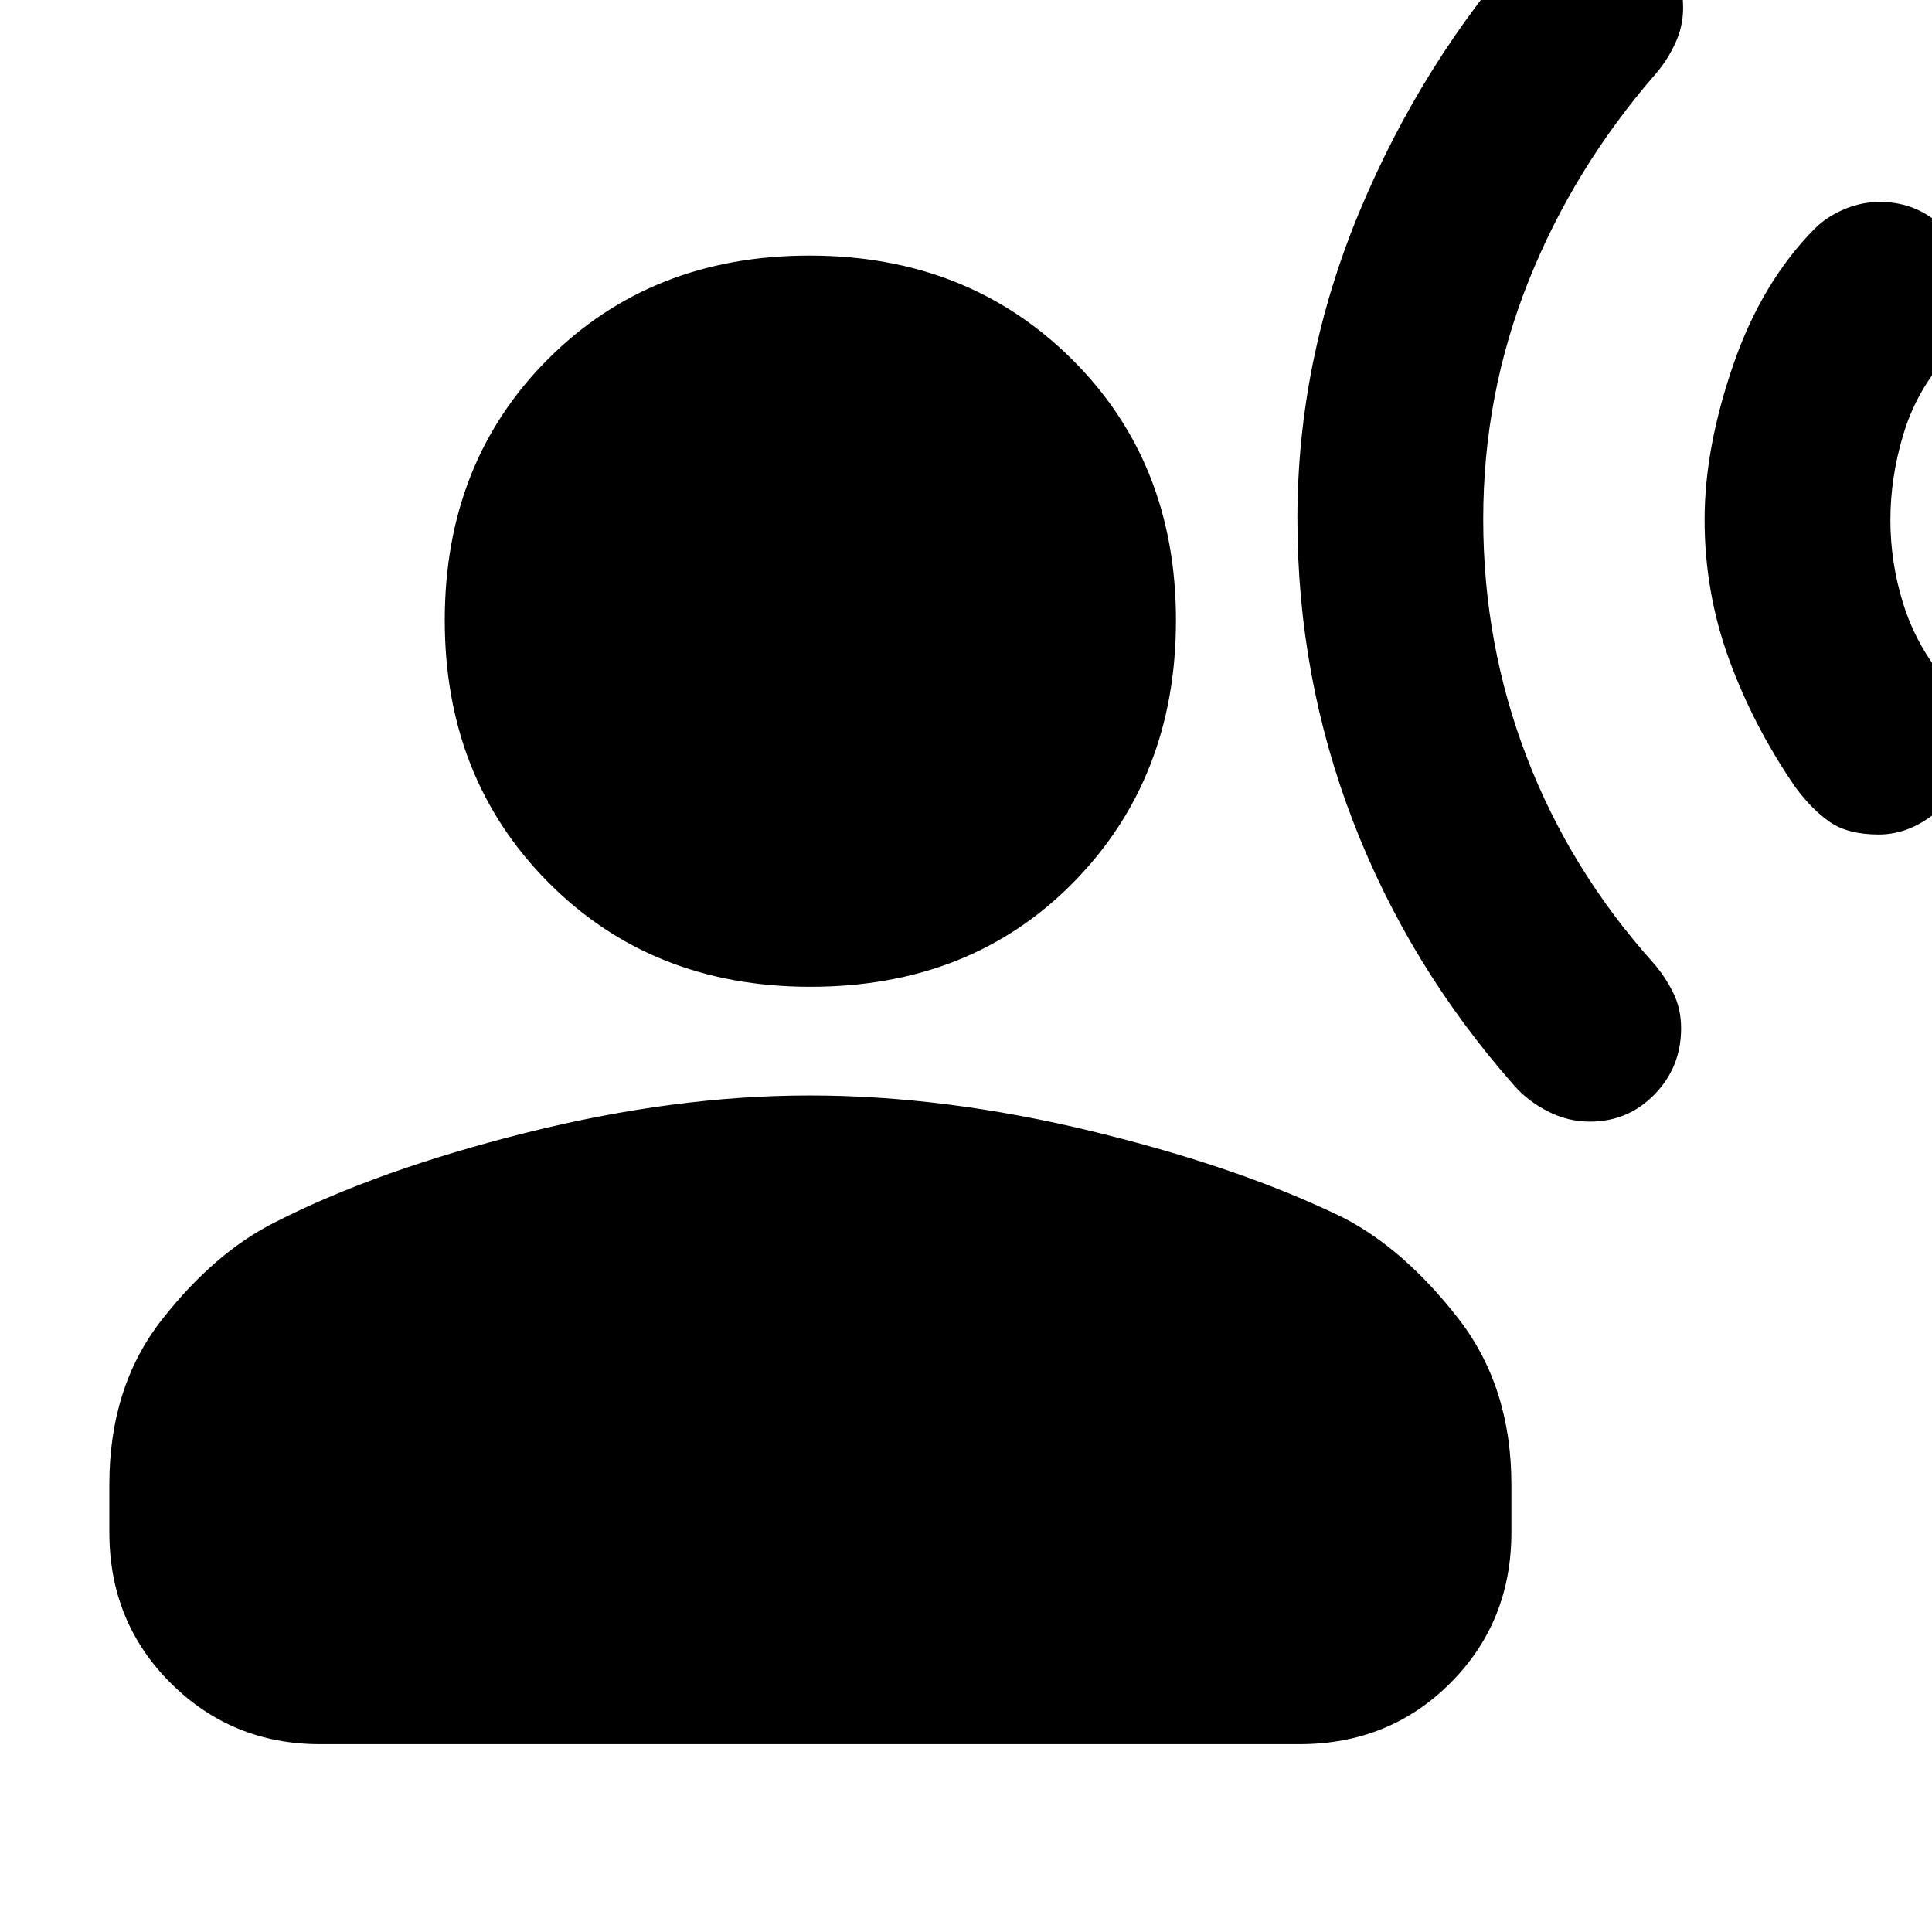 <svg xmlns="http://www.w3.org/2000/svg" height="40" viewBox="0 -960 960 960" width="40"><path d="M402.66-469.67q-78.66 0-130.16-51.83T221-651.8q0-78.47 51.36-129.83Q323.73-833 402.2-833t130.3 51.37q51.83 51.36 51.83 129.83 0 78.47-51 130.3-51 51.83-130.67 51.83Zm-348.33 271v-23.66q0-48.67 26.17-82 26.17-33.34 56.17-48.34 51-26 124.83-44.5t140.83-18.5q67 0 140.5 17.84Q616.33-380 668-354.67 698-339 724.5-305t26.5 82.67v23.66q0 44.65-30.35 74.99-30.34 30.35-74.98 30.35H159q-43.67 0-74.17-30.35-30.5-30.34-30.5-74.99Zm879.24-346.66q-15.24 0-24.24-6.17-9-6.17-17.33-17.5-21-30.67-33-63.81t-12-69q0-35.52 14.17-76.69 14.16-41.17 40.5-67.83 6-6 14.66-9.67 8.67-3.67 17.7-3.67 18.97 0 32.14 13.34 13.16 13.33 13.16 32.83 0 9.28-4.16 17.22Q971-788.33 966-781q-14 16-20.33 37.17-6.34 21.16-6.34 42.16 0 21 6.22 41.15Q951.78-640.37 965-624q6.67 8.33 10 16.17 3.33 7.83 3.33 14.98 0 22.18-14.33 34.85-14.33 12.67-30.43 12.67ZM790-402.67q-11 0-21-5.16-10-5.17-16.67-12.84-52.33-59.33-80-131.18-27.66-71.86-27.66-150.34t30.82-152.59q30.82-74.1 83.51-133.55 6.67-6.67 14.5-9.84 7.83-3.16 17.5-3.16 19.2 0 32.27 13.16 13.06 13.17 13.06 32.14 0 9.03-3.83 17.36-3.83 8.34-9.5 15-40.96 47-63.48 103.34Q737-764 737-702t21.67 118.33Q780.33-527.33 822-481q5.67 6.67 9.5 14.5t3.83 17.5q0 19.2-13.16 32.77Q809-402.67 790-402.67Z"/></svg>